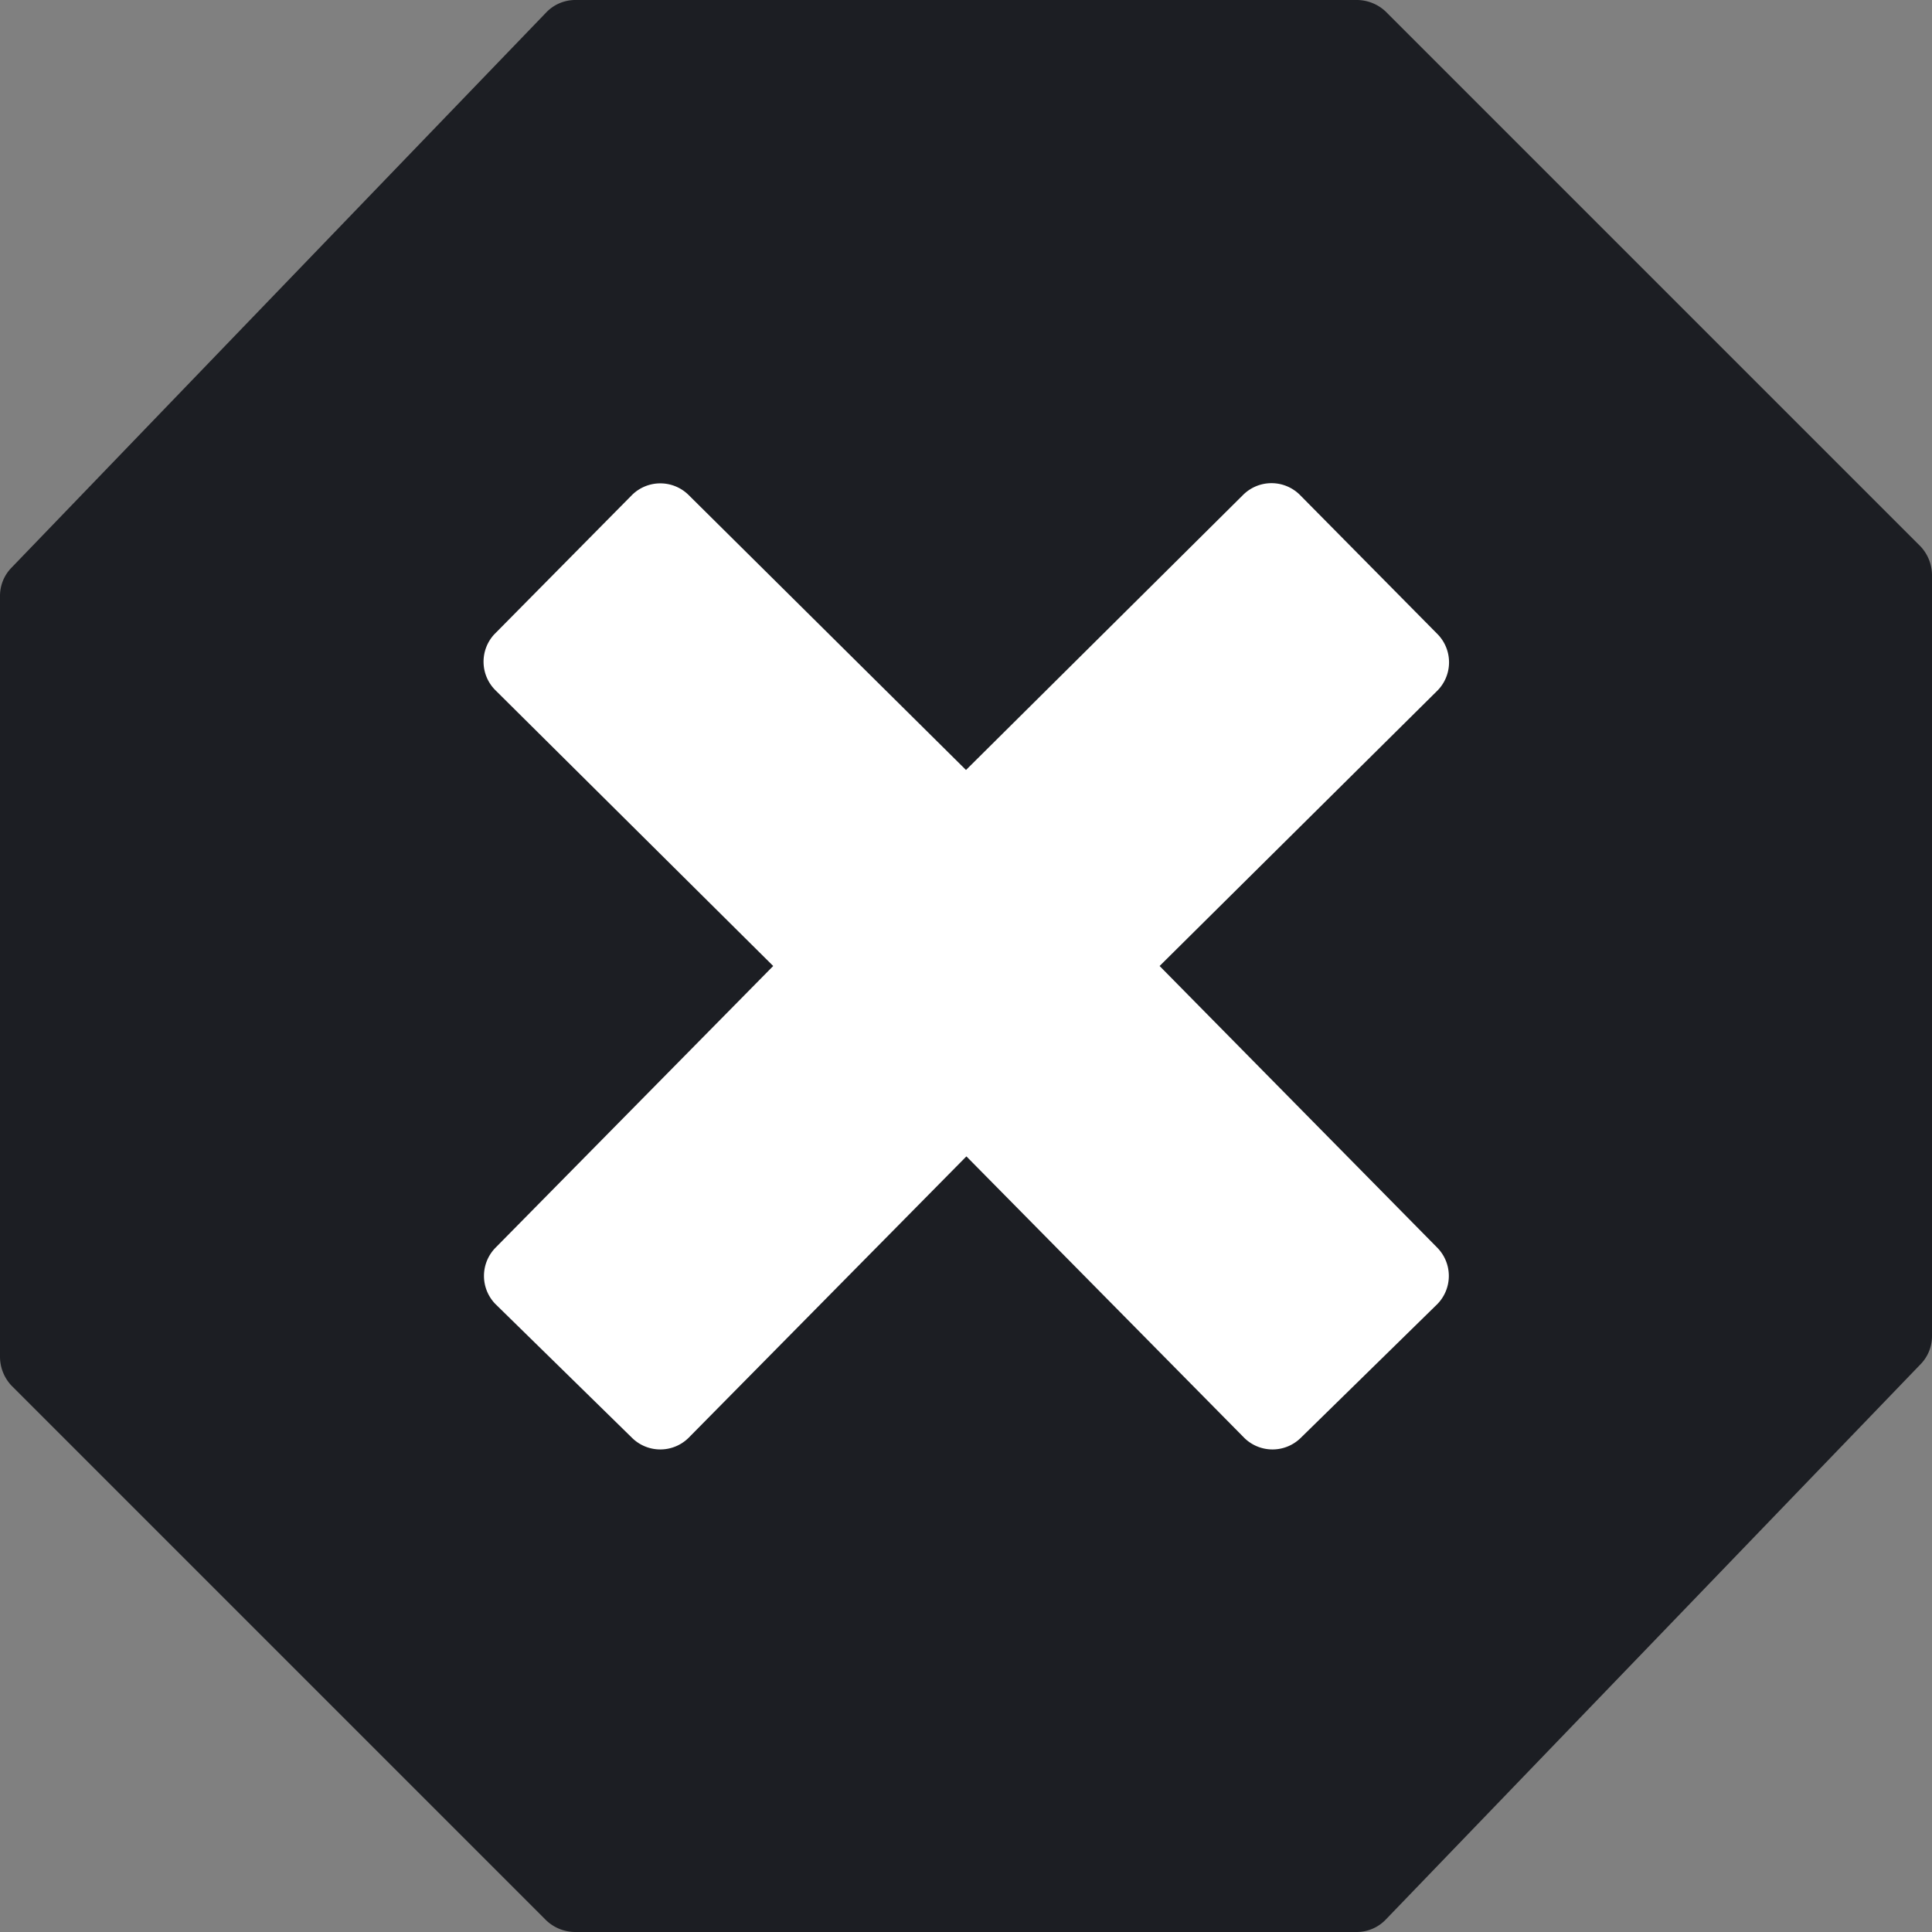 <svg xmlns="http://www.w3.org/2000/svg" xmlns:xlink="http://www.w3.org/1999/xlink" role="img" viewBox="0 0 48 48">
    <rect x="0" y="0" width="48" height="48" fill="#808080" stroke="none"/>
    <title>
        cancelled
    </title>
    <path fill="#1c1e23" d="m14.29 0h19.43a1.05 1.05 0 0 1 .71.29l13.28 13.28a1.05 1.05 0 0 1 .29.71v18.92a1 1 0 0 1 -.28.69l-13.29 13.8a1 1 0 0 1 -.72.31h-19.43a1.05 1.05 0 0 1 -.71-.29l-13.28-13.28a1.05 1.05 0 0 1 -.29-.71v-18.92a1 1 0 0 1 .28-.69l13.29-13.8a1 1 0 0 1 .72-.31z"/>
    <path fill="#fff" d="m12.28 15.76 3.43-3.47a1 1 0 0 1 1.39 0l6.9 6.84 6.89-6.84a1 1 0 0 1 1.4 0l3.43 3.47a1 1 0 0 1 0 1.39l-6.91 6.85 6.9 7a1 1 0 0 1 0 1.4l-3.4 3.33a1 1 0 0 1 -1.39 0l-6.91-7-6.91 7a1 1 0 0 1 -1.39 0l-3.4-3.33a1 1 0 0 1 0-1.4l6.9-7-6.9-6.85a1 1 0 0 1 -.03-1.39z"/>
</svg>
